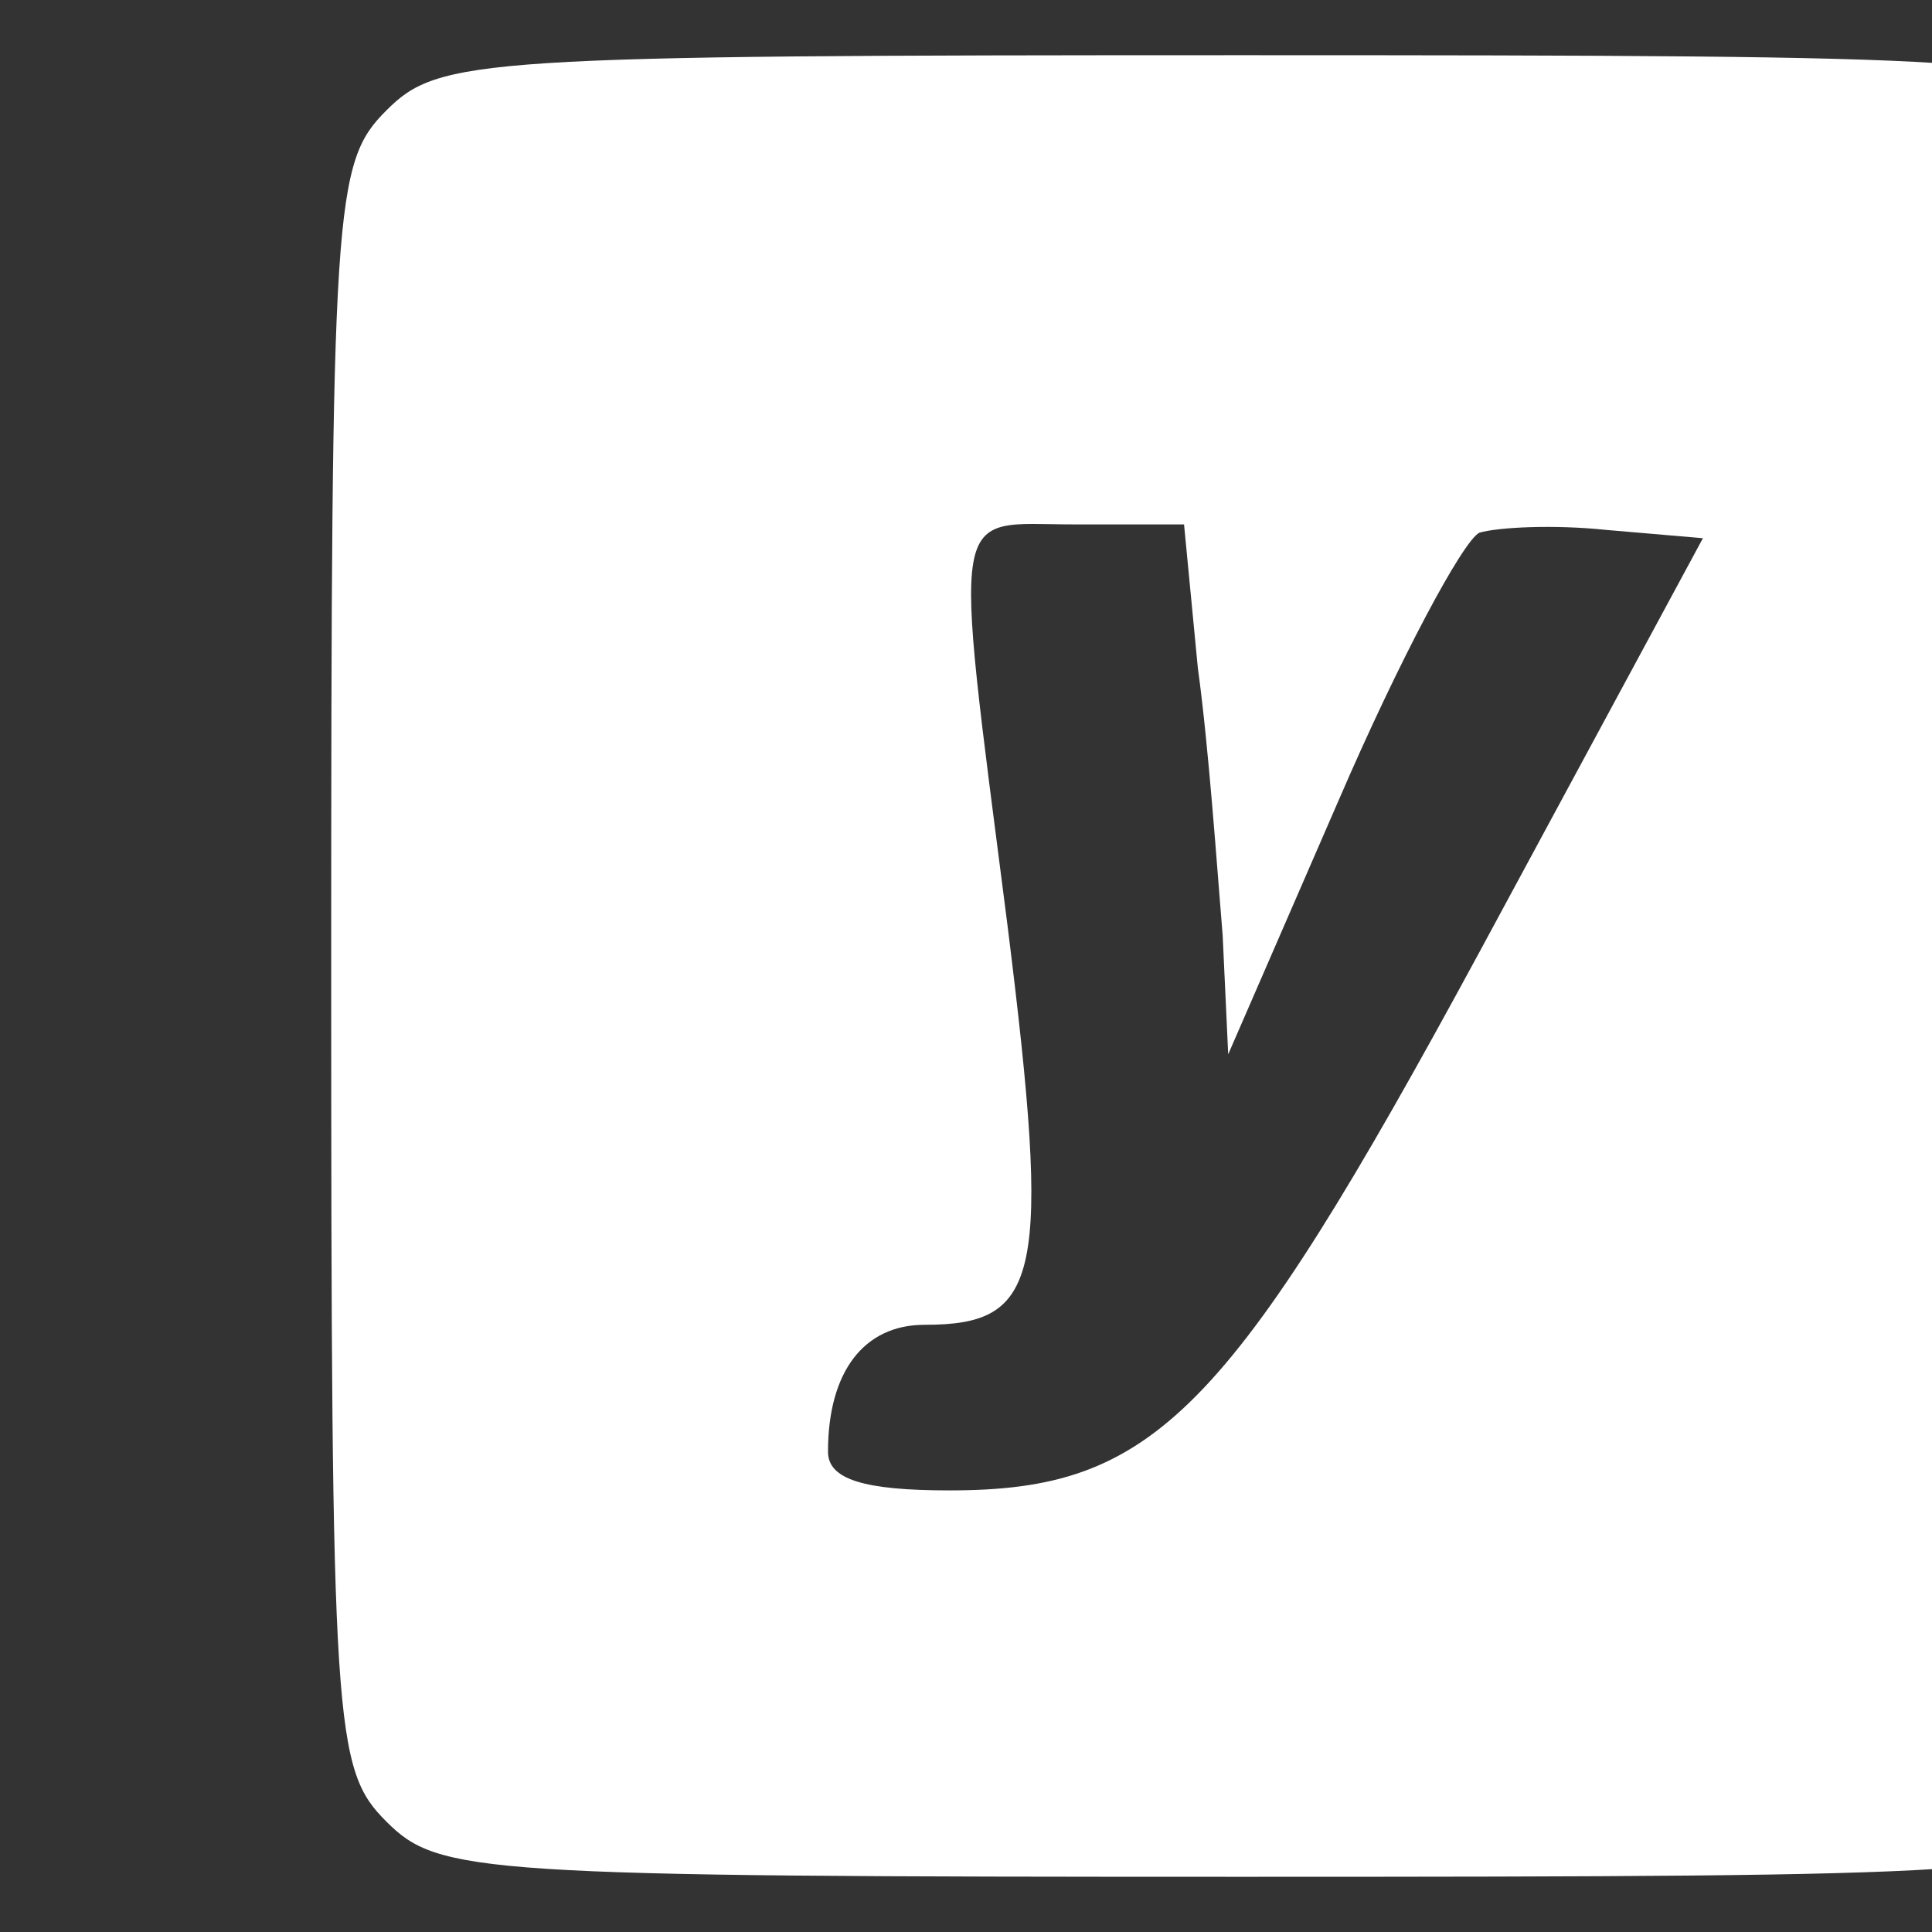 <?xml version="1.0" standalone="no"?>
<!DOCTYPE svg PUBLIC "-//W3C//DTD SVG 20010904//EN"
 "http://www.w3.org/TR/2001/REC-SVG-20010904/DTD/svg10.dtd">
<svg version="1.0" xmlns="http://www.w3.org/2000/svg"
 width="100pt" height="100pt" viewBox="0 0 70 70"
 preserveAspectRatio="xMidYMid meet">

<rect x="0" y="0" width="70" height="70" fill="#333333" stroke="none"/>

<g transform="translate(0,80) scale(0.1,-0.1)"
fill="#fff" stroke="none">
<path d="M140 760 c-19 -19 -20 -33 -20 -310 0 -277 1 -291 20 -310 19 -19 33
-20 310 -20 277 0 291 1 310 20 19 19 20 33 20 310 0 277 -1 291 -20 310 -19
19 -33 20 -310 20 -277 0 -291 -1 -310 -20z m294 -202 c4 -29 7 -73 9 -97 l2
-43 40 92 c22 51 45 94 51 97 7 2 27 3 46 1 l35 -3 -81 -150 c-91 -168 -118
-195 -192 -195 -31 0 -44 4 -44 14 0 29 13 46 35 46 42 0 46 17 30 145 -20
156 -21 145 24 145 l40 0 5 -52z"/>
</g>
</svg>
